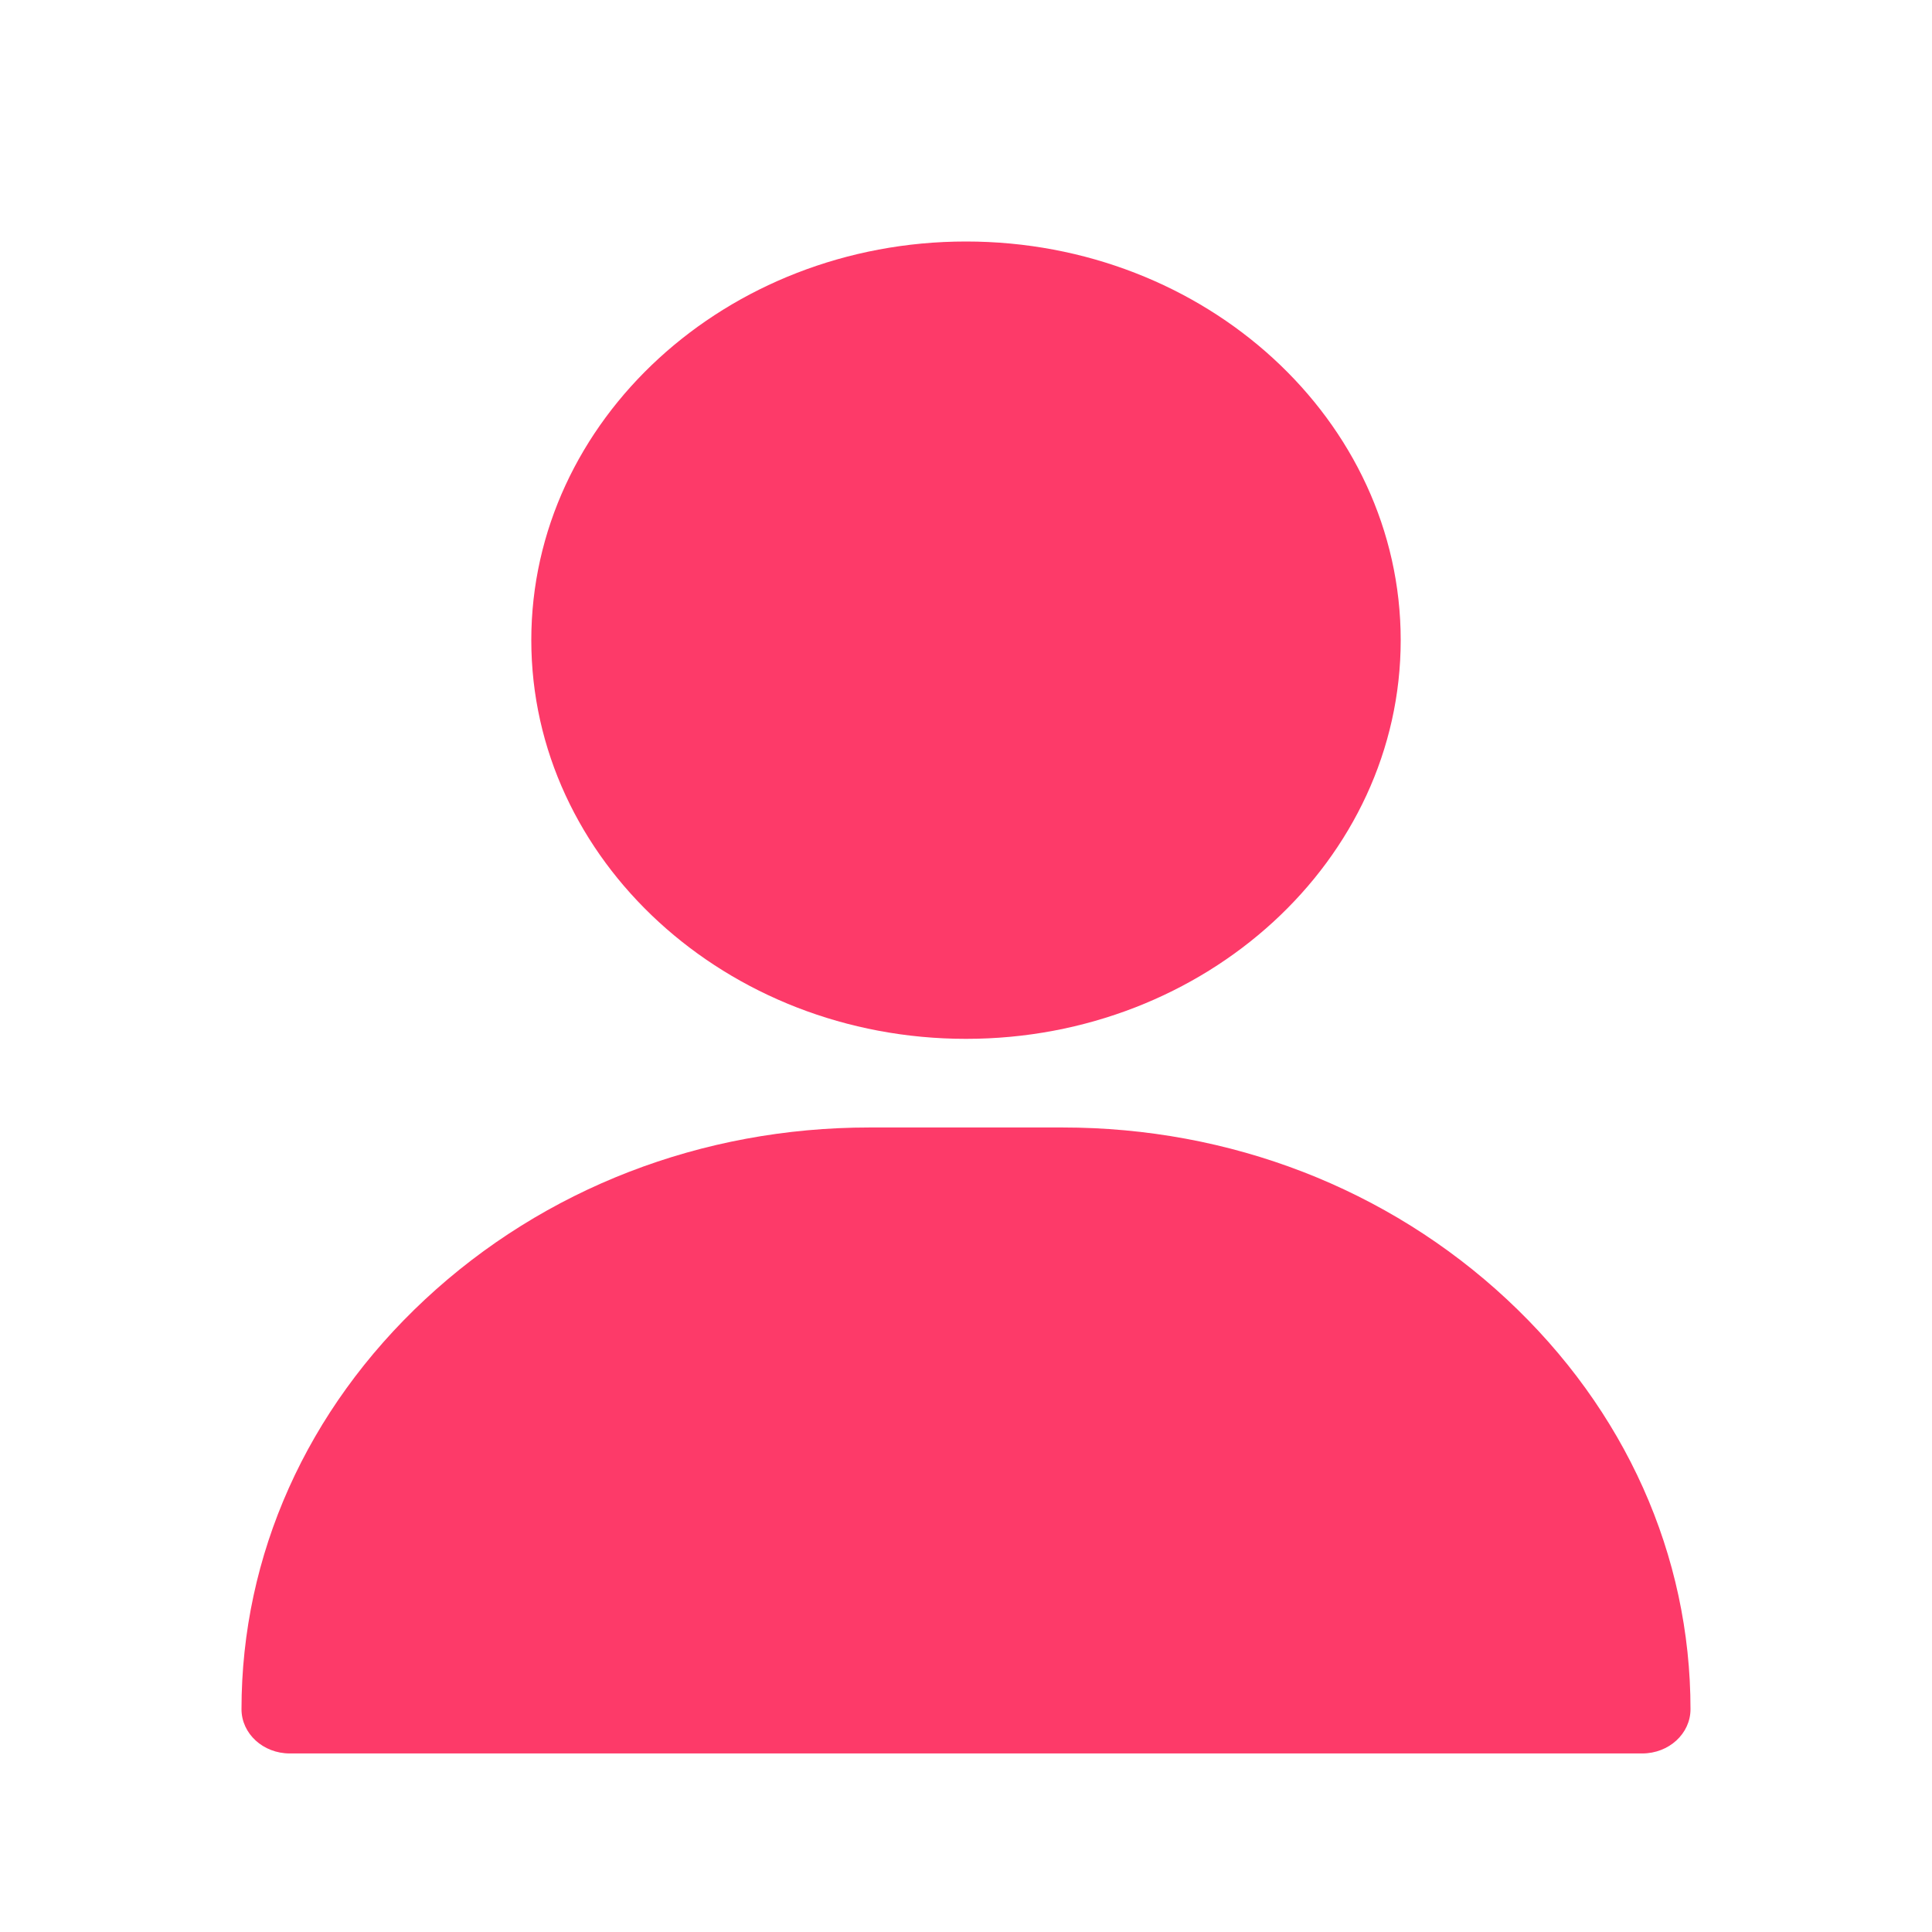 <svg width="24" height="24" viewBox="0 0 24 24" fill="none" xmlns="http://www.w3.org/2000/svg">
<path d="M13.2 14.006C15.28 14.006 17.24 14.764 18.719 16.141C20.19 17.511 21 19.319 21 21.232C21 21.536 20.732 21.782 20.4 21.782H3.6C3.268 21.782 3 21.536 3 21.232C3 19.319 3.81 17.511 5.281 16.141C6.76 14.764 8.72 14.006 10.8 14.006H13.2ZM12 3C14.977 3 17.4 5.222 17.4 7.952C17.4 10.683 14.978 12.905 12 12.905C9.022 12.905 6.6 10.683 6.6 7.952C6.6 5.222 9.023 3 12 3Z" fill="#FD3A69"/>
</svg>
